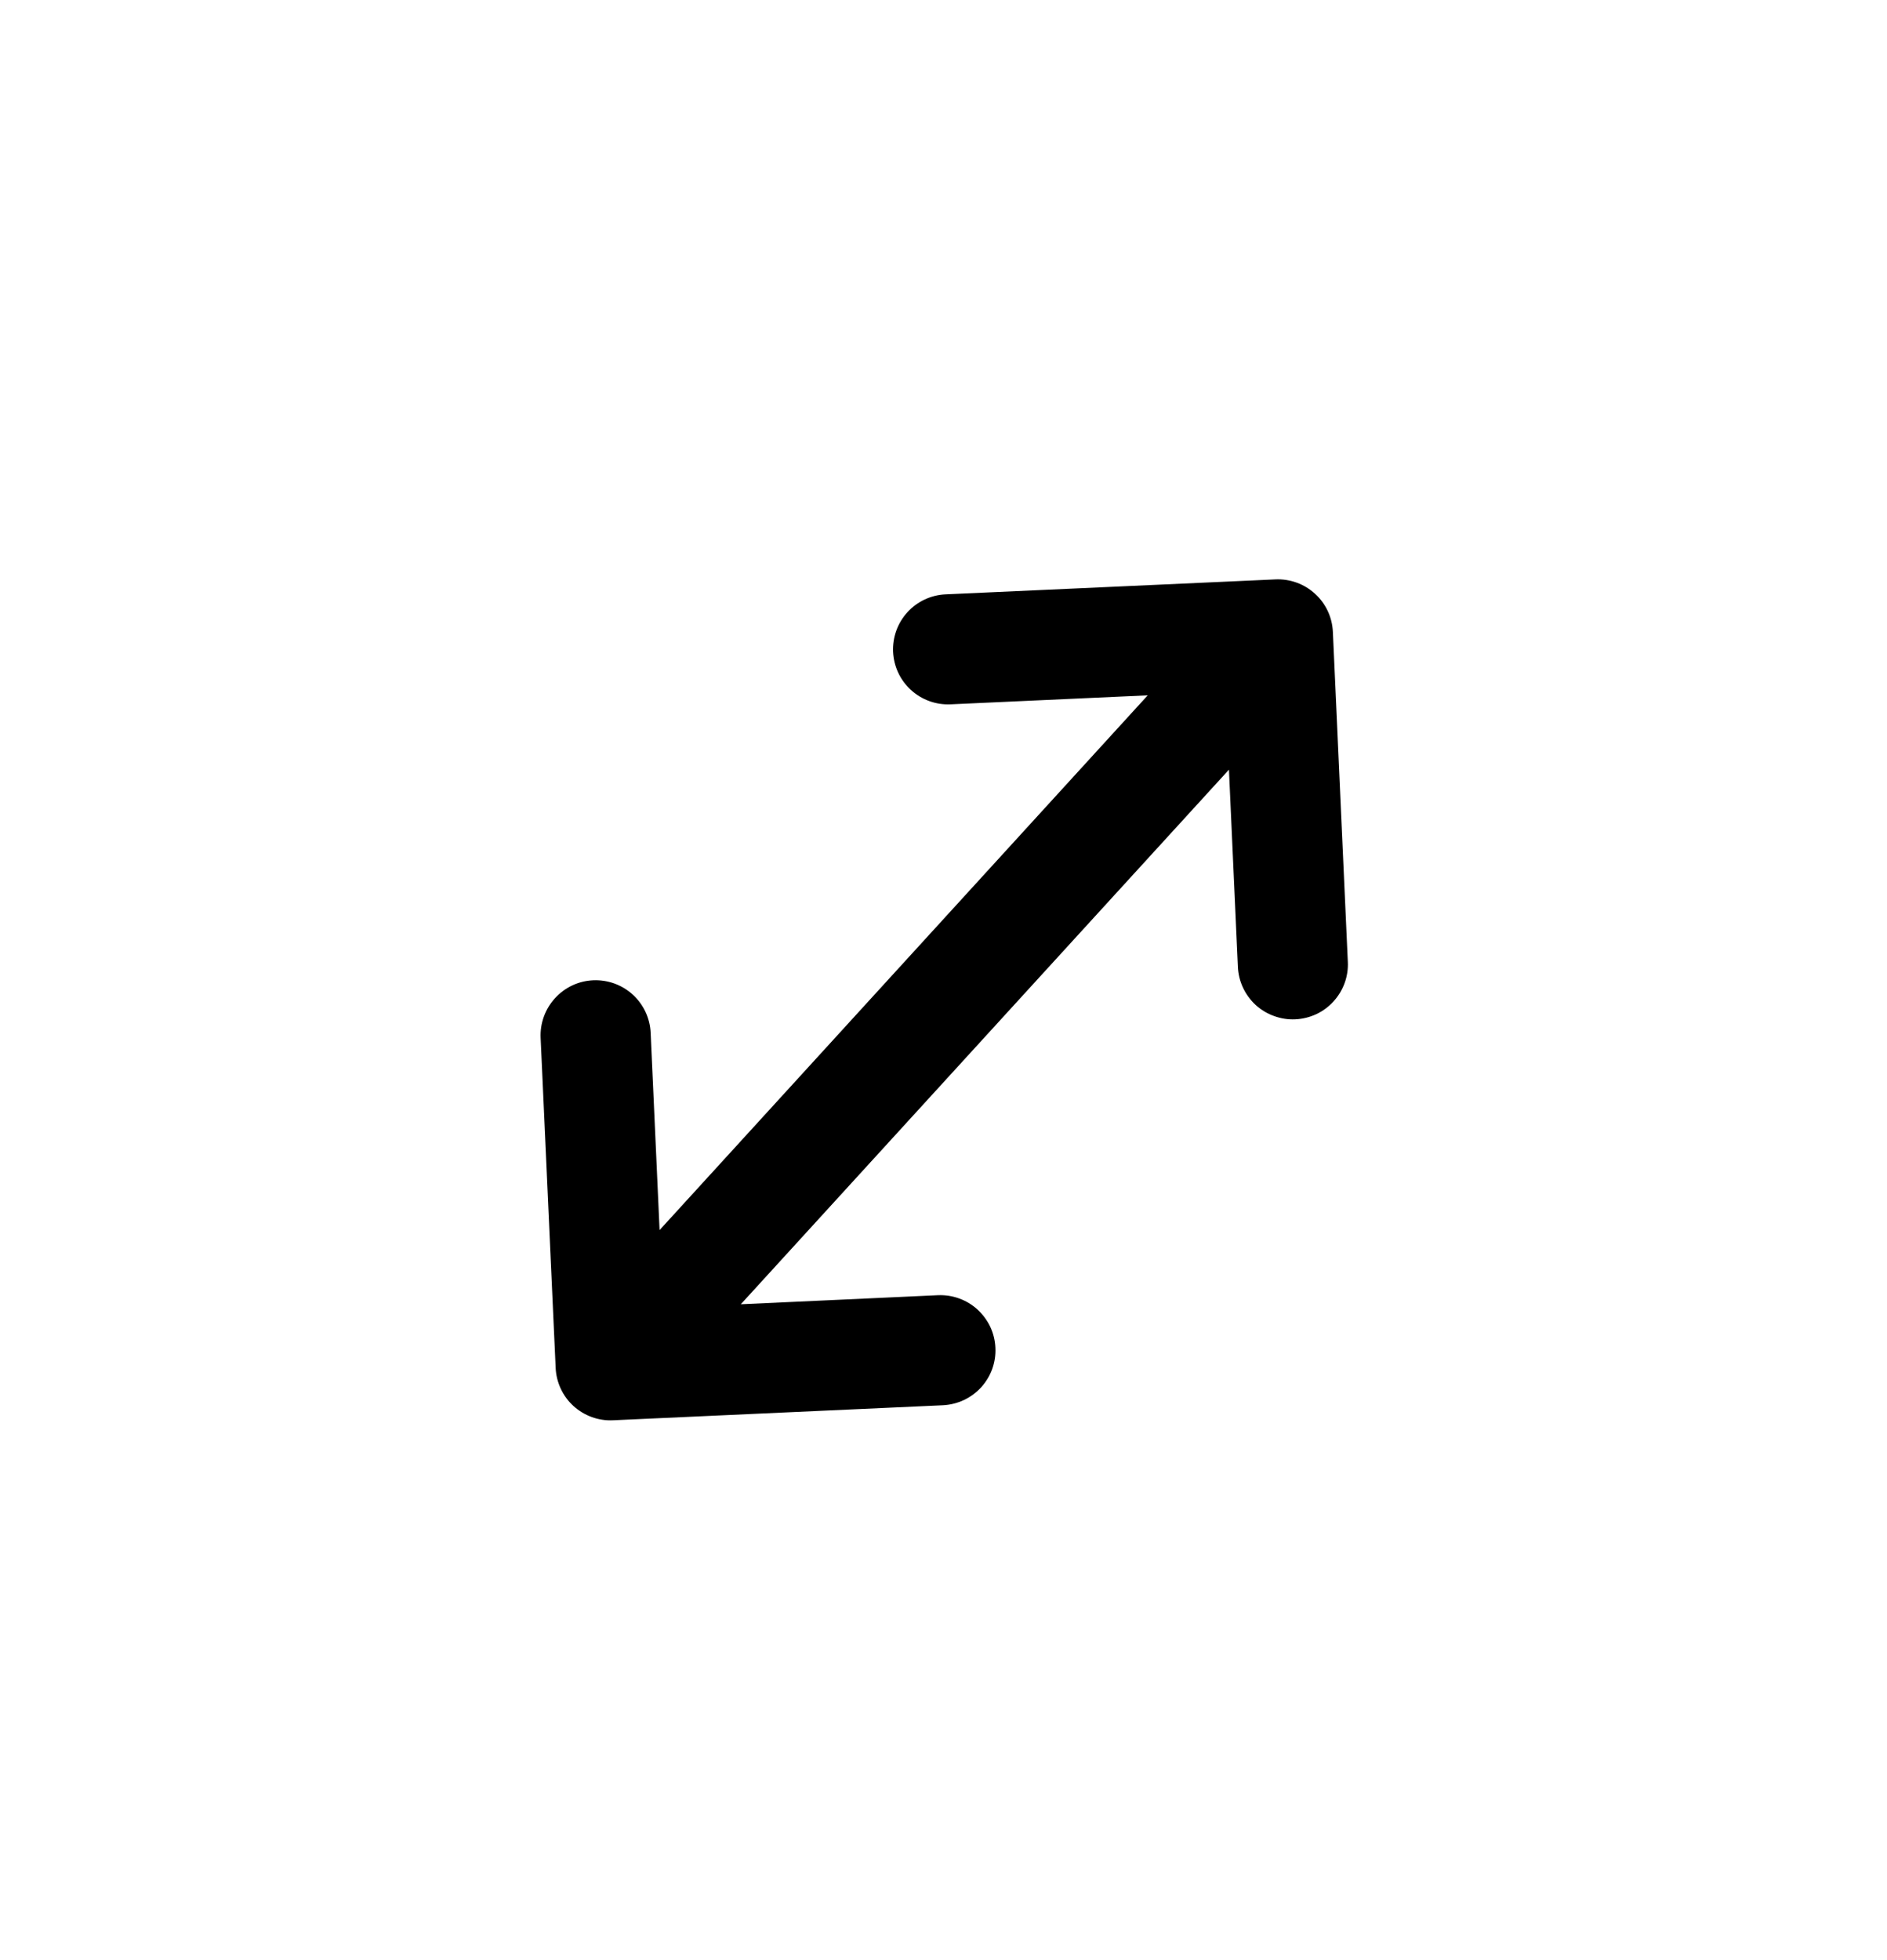 <svg width="26" height="27" viewBox="0 0 26 27" fill="none" xmlns="http://www.w3.org/2000/svg">
<path d="M9.088 16.944L15.814 9.578L13.097 9.702C12.896 9.711 12.7 9.64 12.551 9.504C12.478 9.437 12.418 9.356 12.376 9.266C12.334 9.176 12.31 9.078 12.305 8.978C12.301 8.879 12.316 8.78 12.35 8.686C12.384 8.592 12.436 8.506 12.503 8.433C12.639 8.284 12.828 8.196 13.029 8.187L17.574 7.981C17.774 7.972 17.971 8.043 18.119 8.179C18.268 8.314 18.356 8.503 18.365 8.704L18.571 13.249C18.576 13.348 18.561 13.448 18.527 13.541C18.493 13.635 18.441 13.721 18.374 13.794C18.307 13.868 18.226 13.928 18.136 13.97C18.045 14.012 17.948 14.036 17.848 14.041C17.749 14.046 17.649 14.03 17.556 13.996C17.462 13.963 17.376 13.911 17.302 13.844C17.154 13.708 17.065 13.519 17.056 13.318L16.933 10.602L10.207 17.966L12.924 17.841C13.023 17.837 13.123 17.852 13.216 17.886C13.31 17.92 13.396 17.972 13.469 18.039C13.543 18.107 13.602 18.188 13.645 18.278C13.687 18.368 13.711 18.466 13.715 18.565C13.72 18.665 13.705 18.764 13.671 18.858C13.637 18.951 13.585 19.037 13.518 19.111C13.45 19.184 13.369 19.244 13.279 19.286C13.189 19.328 13.091 19.352 12.992 19.357L8.447 19.564C8.348 19.569 8.248 19.554 8.155 19.52C8.061 19.486 7.975 19.434 7.901 19.367C7.828 19.3 7.768 19.219 7.726 19.128C7.684 19.038 7.66 18.94 7.656 18.841L7.449 14.296C7.44 14.095 7.511 13.899 7.647 13.75C7.782 13.601 7.971 13.512 8.172 13.503C8.373 13.494 8.57 13.565 8.718 13.7C8.867 13.836 8.956 14.025 8.965 14.226L9.088 16.944Z" fill="black"/>
</svg>
